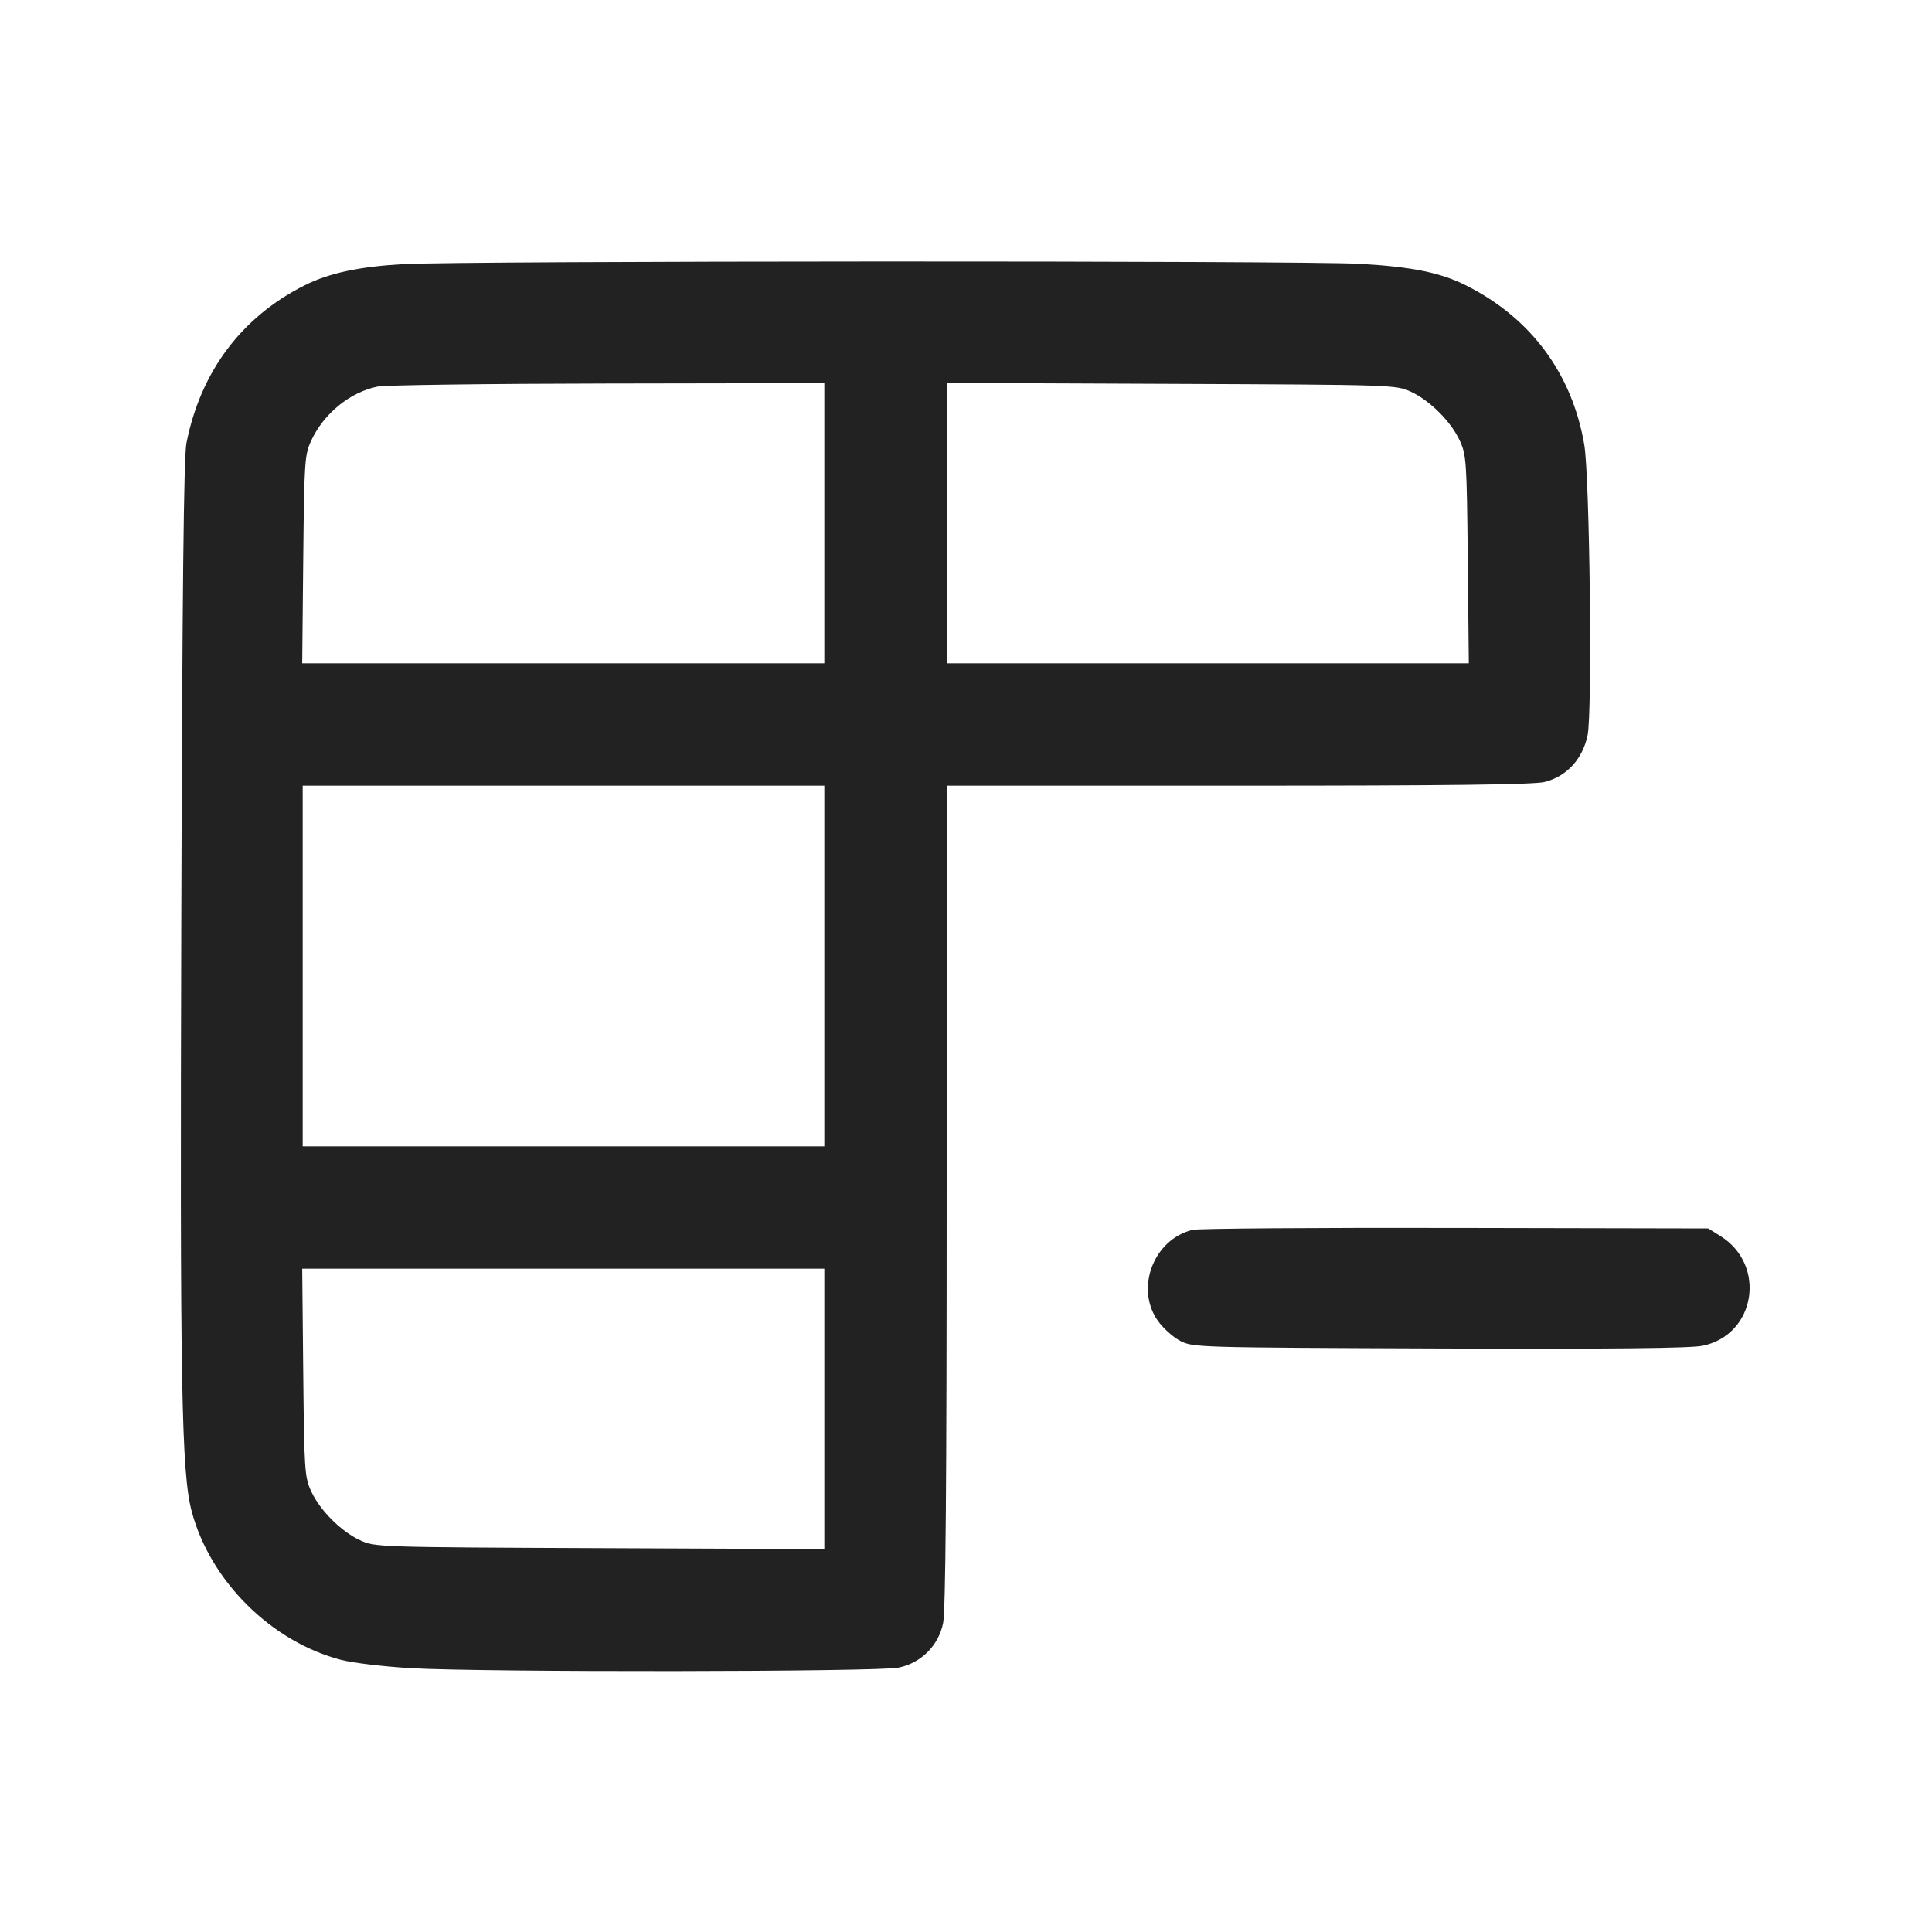 <svg width="64" height="64" viewBox="0 0 64 64" fill="none" xmlns="http://www.w3.org/2000/svg">
<path fill-rule="evenodd" clip-rule="evenodd" d="M13.333 8.75C11.887 8.835 10.902 9.047 10.103 9.446C8.005 10.496 6.647 12.305 6.176 14.679C6.087 15.132 6.039 19.512 6.006 30.453C5.959 45.948 6.009 48.793 6.354 50.08C6.971 52.384 8.997 54.391 11.307 54.987C11.688 55.086 12.72 55.208 13.6 55.26C16.009 55.4 29.096 55.386 29.766 55.242C30.13 55.169 30.464 54.989 30.727 54.727C30.989 54.464 31.169 54.13 31.242 53.766C31.325 53.381 31.36 49.147 31.36 39.621V26.027H41.019C47.987 26.027 50.816 25.992 51.17 25.903C51.899 25.719 52.426 25.146 52.591 24.356C52.752 23.588 52.662 15.785 52.48 14.727C52.076 12.375 50.717 10.542 48.579 9.462C47.729 9.033 46.794 8.841 45.067 8.74C43.165 8.629 15.258 8.638 13.333 8.75ZM27.307 17.333V21.973H10.011L10.045 18.533C10.078 15.278 10.092 15.067 10.309 14.597C10.726 13.696 11.6 12.986 12.515 12.805C12.76 12.756 16.188 12.711 20.133 12.705L27.307 12.693V17.333ZM46.736 12.976C47.37 13.269 48.064 13.964 48.357 14.597C48.574 15.067 48.589 15.278 48.621 18.533L48.656 21.973H31.36V12.685L38.8 12.716C46.155 12.746 46.246 12.749 46.736 12.976ZM27.307 32V37.973H10.027V26.027H27.307V32ZM39.506 40.74C38.214 41.054 37.595 42.677 38.356 43.754C38.527 43.996 38.859 44.295 39.093 44.417C39.514 44.637 39.641 44.64 47.674 44.67C53.386 44.691 56.001 44.664 56.404 44.58C58.162 44.215 58.531 41.902 56.985 40.941L56.587 40.693L48.213 40.676C43.608 40.666 39.69 40.695 39.506 40.74ZM27.307 46.671V51.315L19.867 51.284C12.512 51.254 12.421 51.251 11.931 51.024C11.297 50.731 10.602 50.036 10.309 49.403C10.092 48.933 10.078 48.722 10.045 45.467L10.011 42.027H27.307V46.671Z" fill="#222222"/>
</svg>
